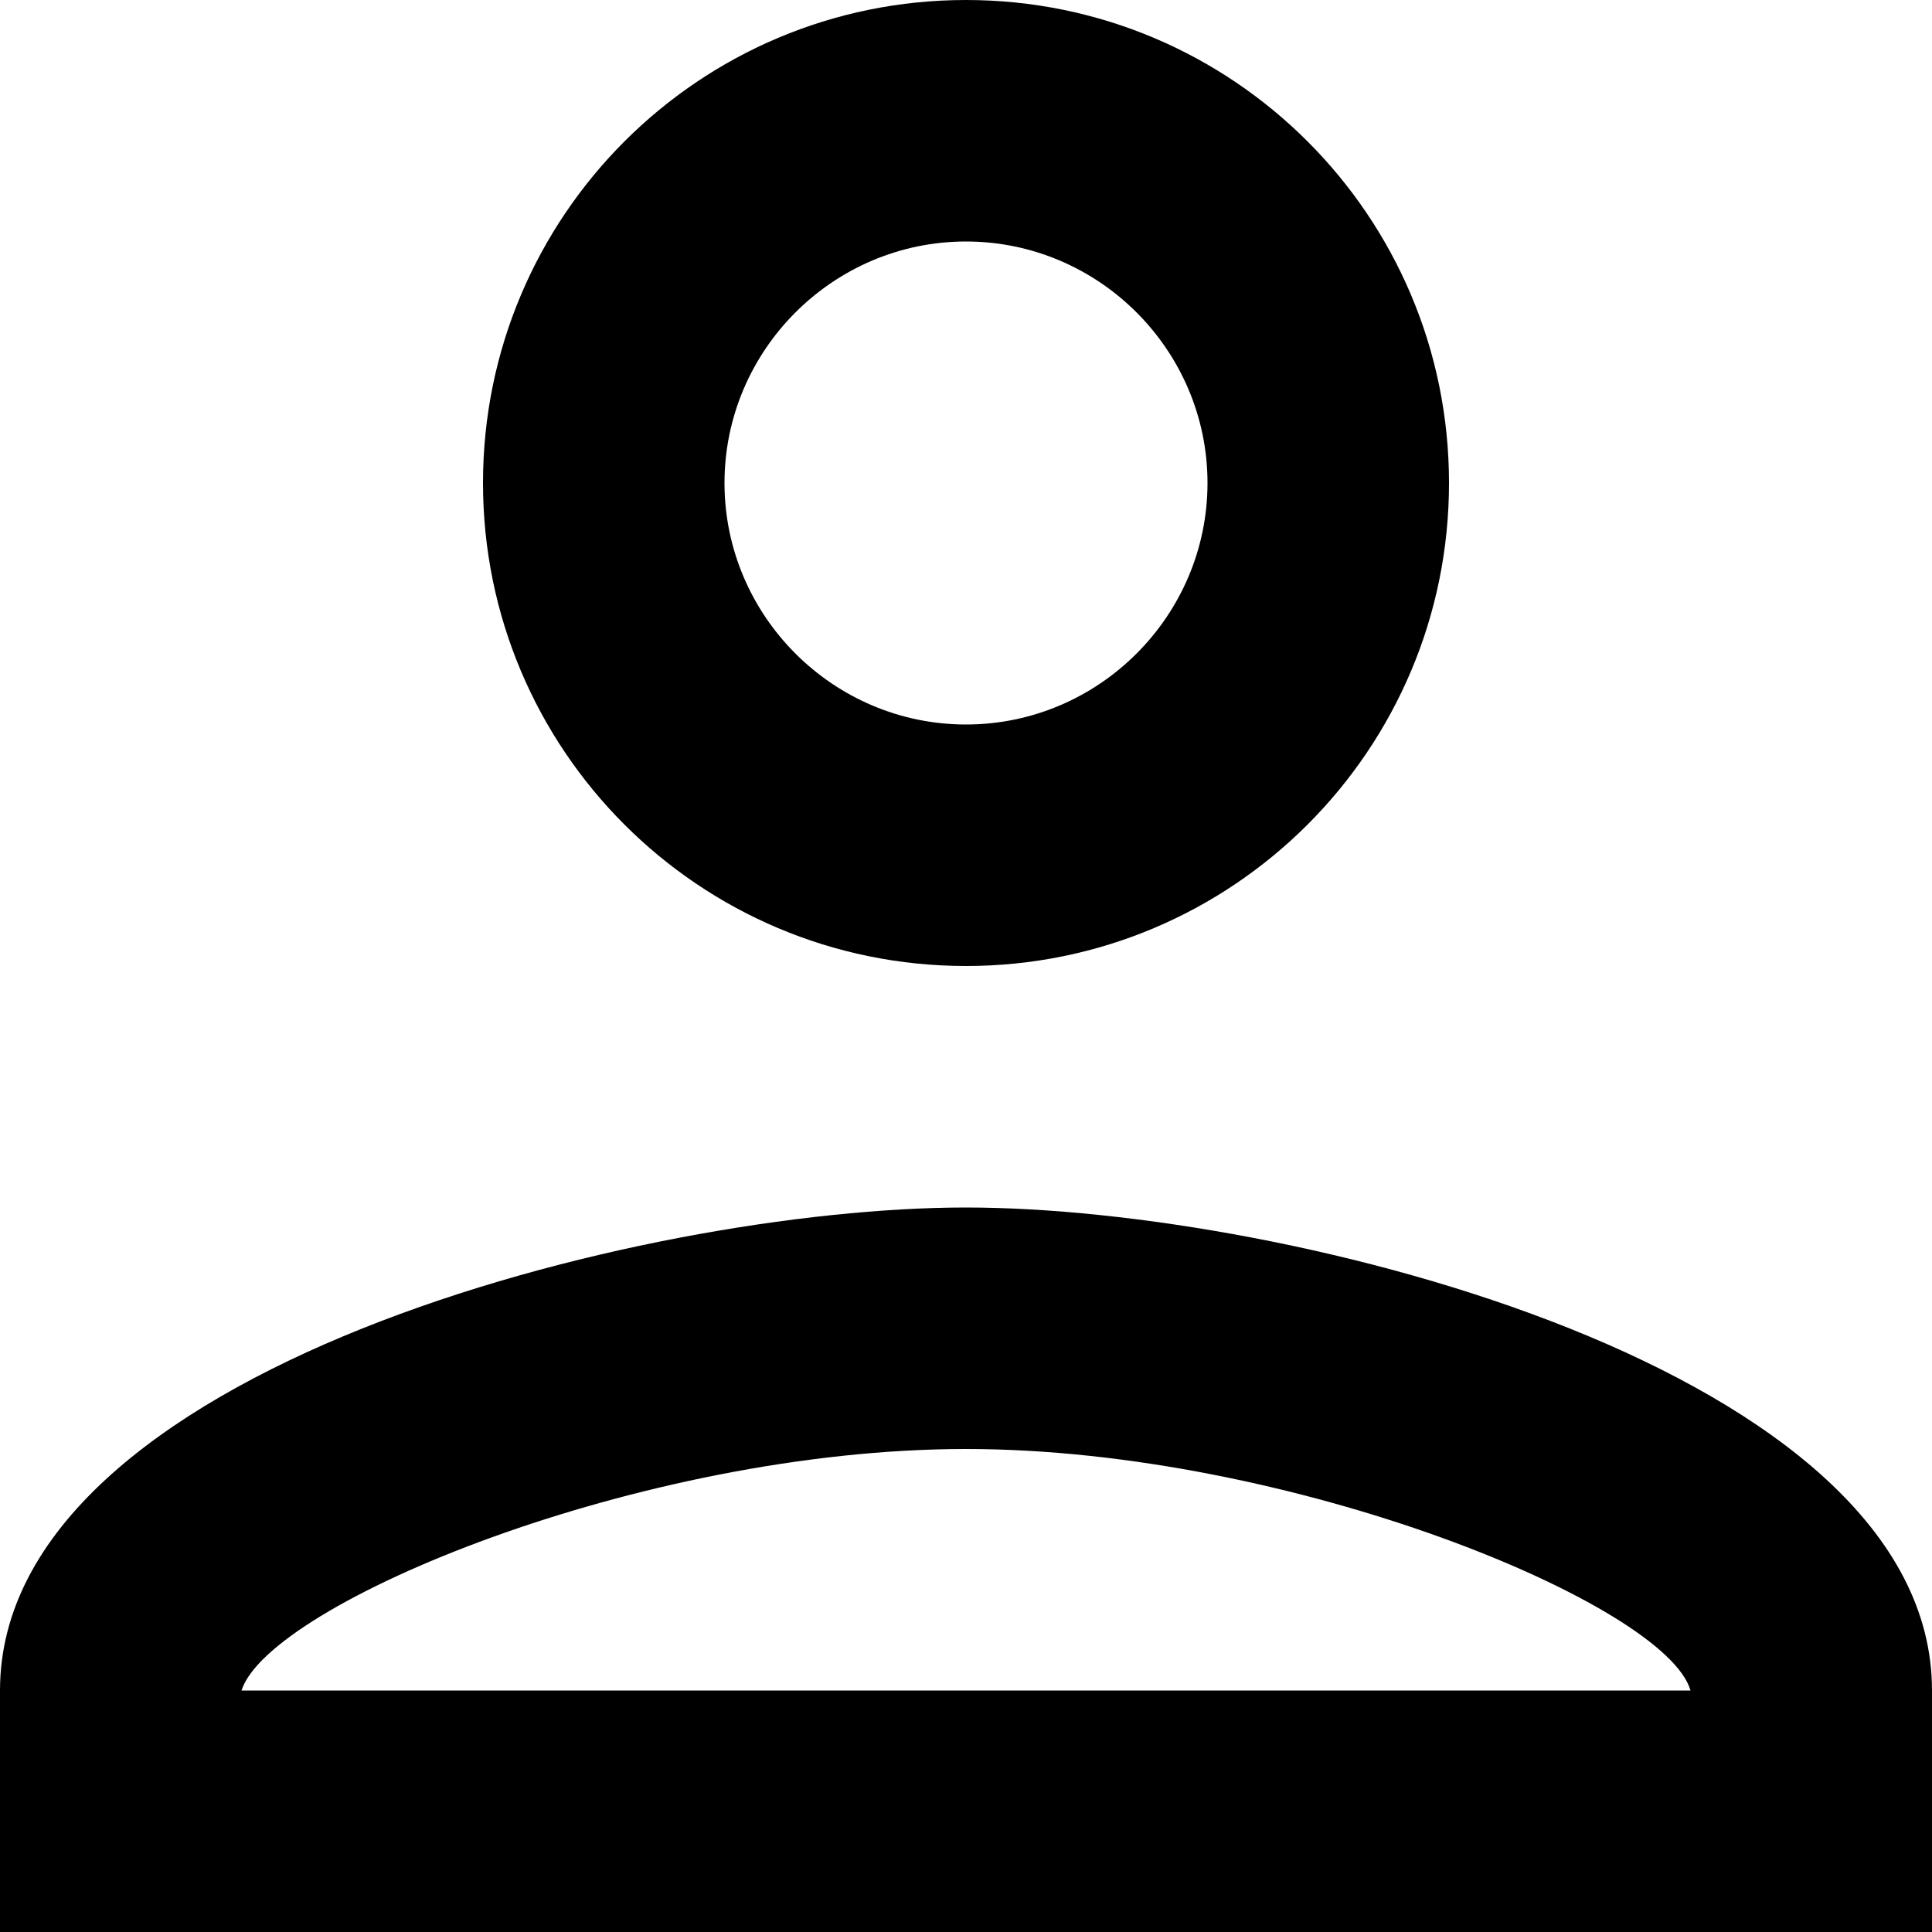 <svg width="25" height="25" viewBox="0 0 25 25" fill="none" xmlns="http://www.w3.org/2000/svg">
<path d="M12.5 3.125C14.219 3.125 15.625 4.531 15.625 6.25C15.625 7.969 14.219 9.375 12.5 9.375C10.781 9.375 9.375 7.969 9.375 6.25C9.375 4.531 10.781 3.125 12.5 3.125ZM12.5 18.75C16.719 18.75 21.562 20.766 21.875 21.875H3.125C3.484 20.75 8.297 18.75 12.5 18.75ZM12.5 0C9.047 0 6.25 2.797 6.25 6.25C6.25 9.703 9.047 12.5 12.5 12.5C15.953 12.5 18.75 9.703 18.75 6.25C18.75 2.797 15.953 0 12.5 0ZM12.5 15.625C8.328 15.625 0 17.719 0 21.875V25H25V21.875C25 17.719 16.672 15.625 12.5 15.625Z" fill="black"/>
</svg>
